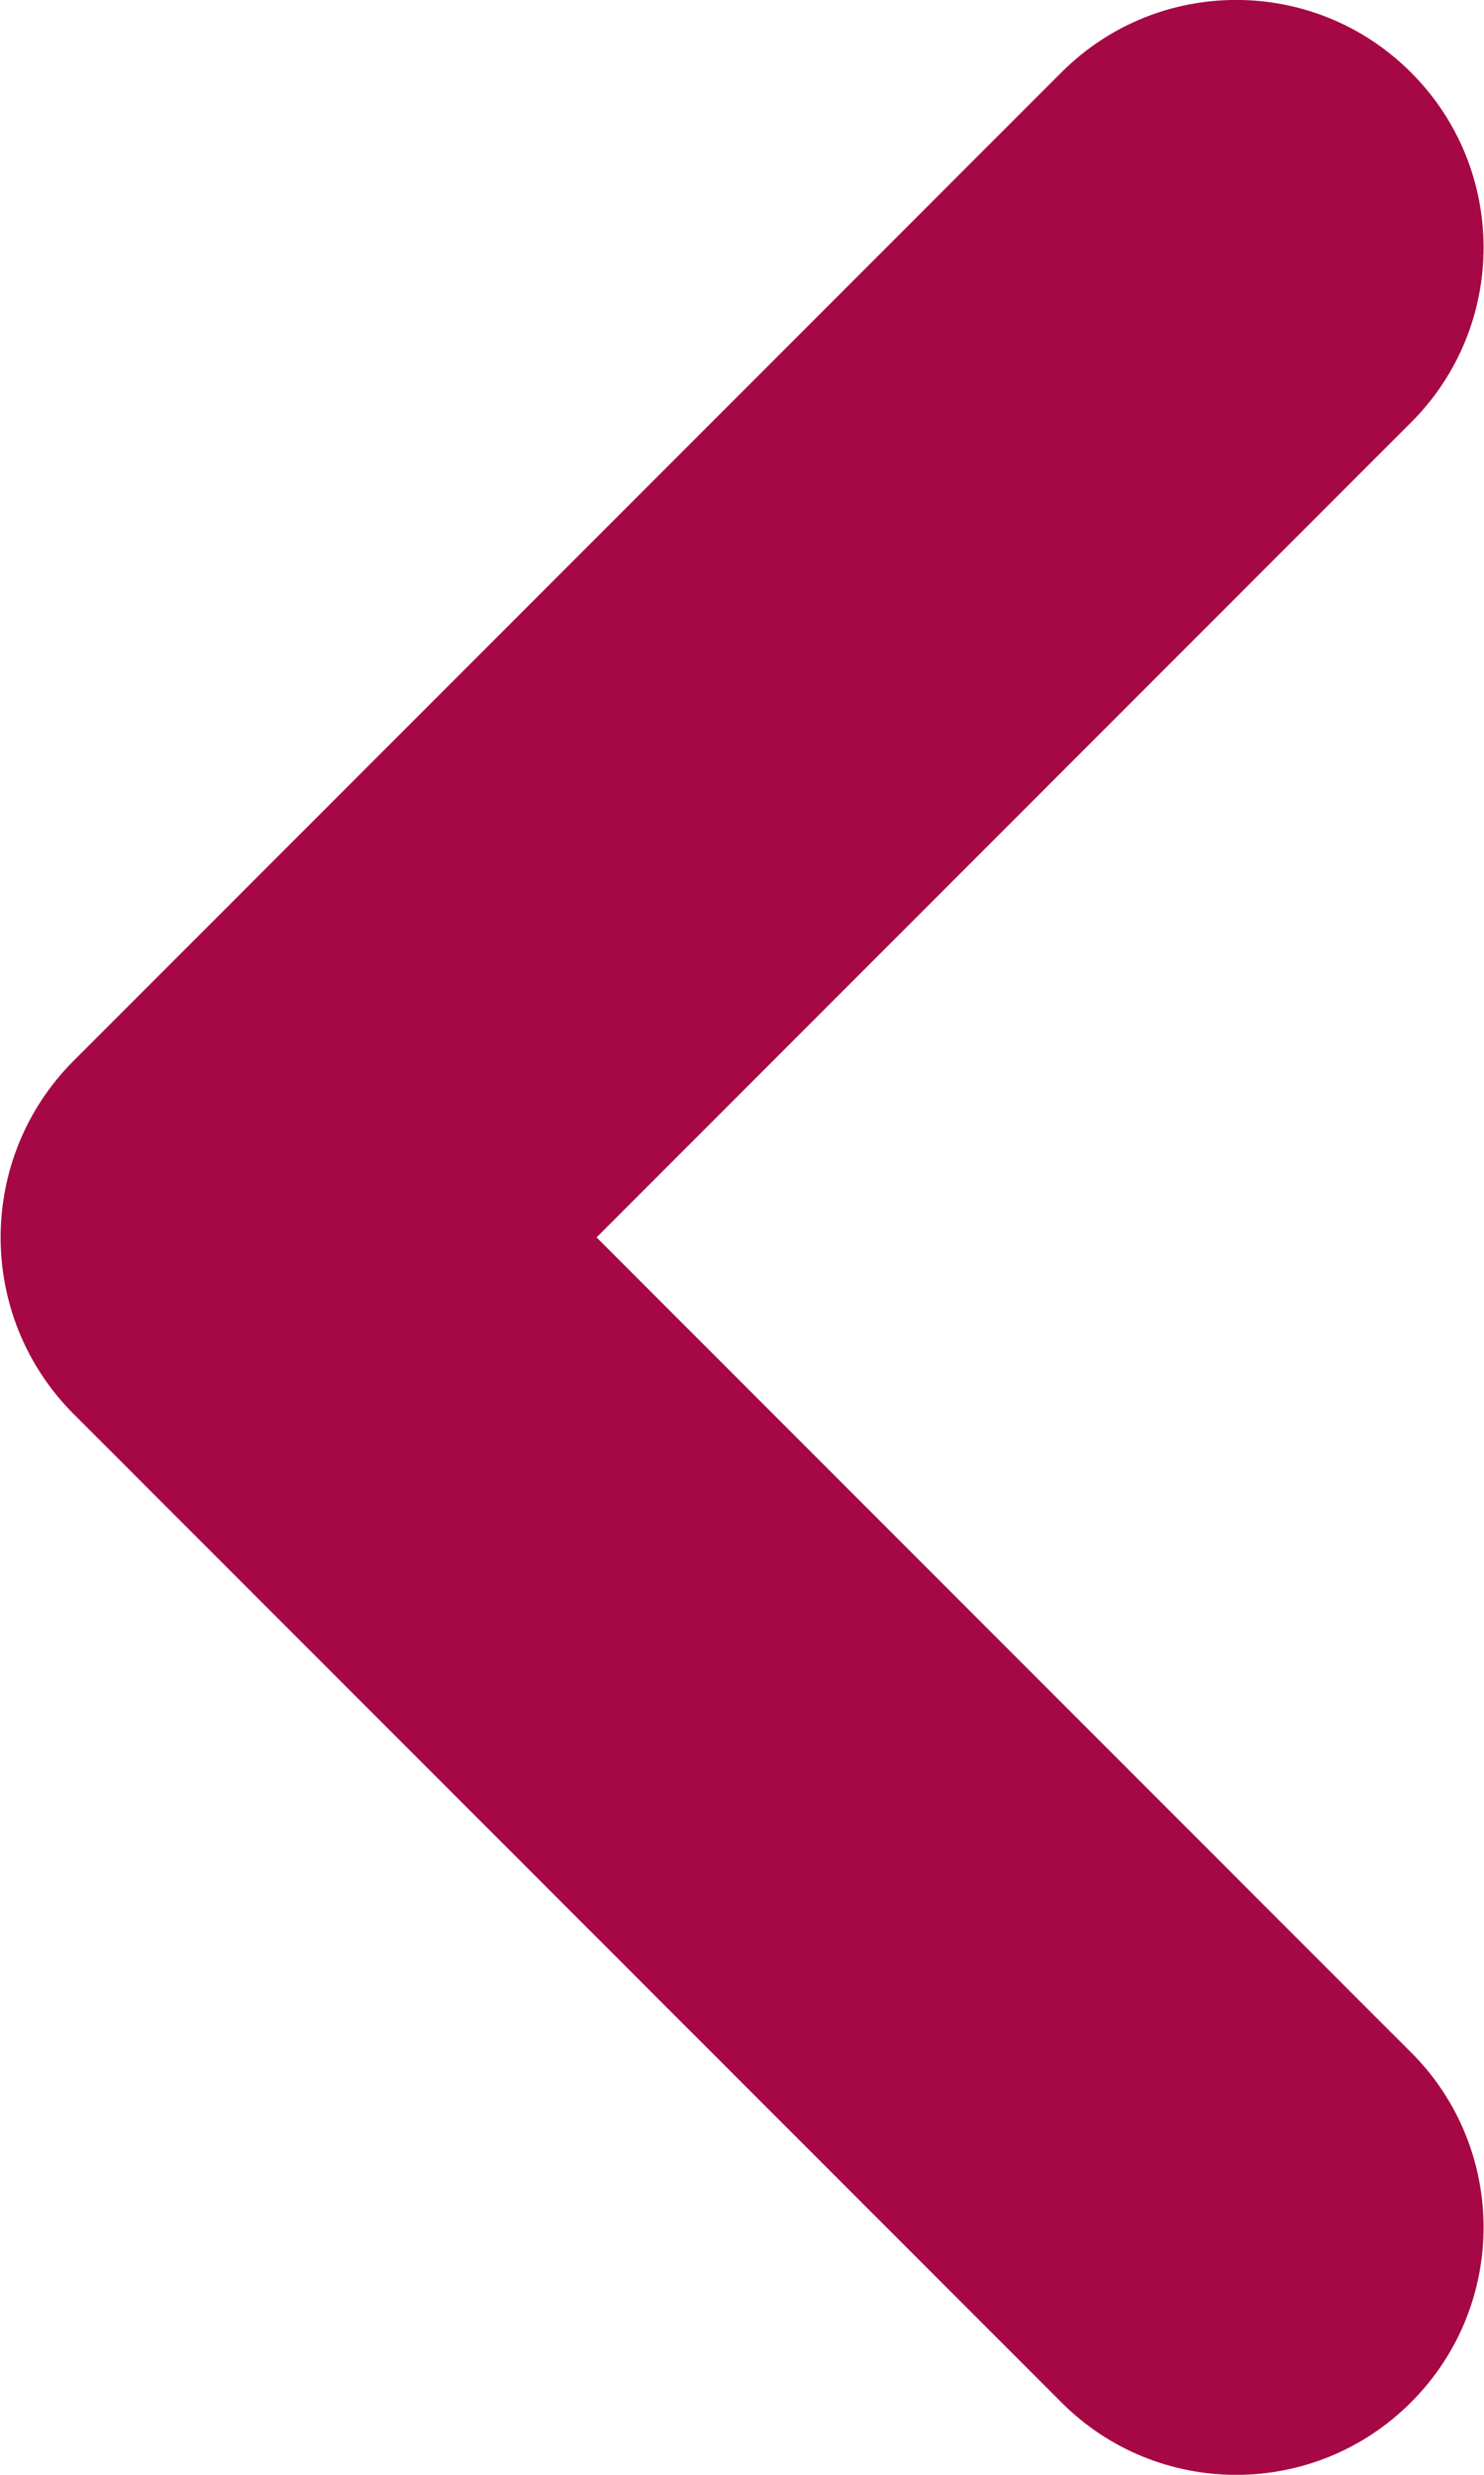<svg width="6" height="10" viewBox="0 0 6 10" fill="none" xmlns="http://www.w3.org/2000/svg">
  <path fill-rule="evenodd" clip-rule="evenodd" d="M5.705 9.707C5.315 10.098 4.681 10.098 4.291 9.707L0.298 5.714C-0.096 5.32 -0.096 4.68 0.298 4.286L4.291 0.293C4.681 -0.098 5.315 -0.098 5.705 0.293C6.096 0.683 6.096 1.317 5.705 1.707L2.412 5L5.705 8.293C6.096 8.683 6.096 9.317 5.705 9.707Z" fill="#A60845"/>
</svg>
